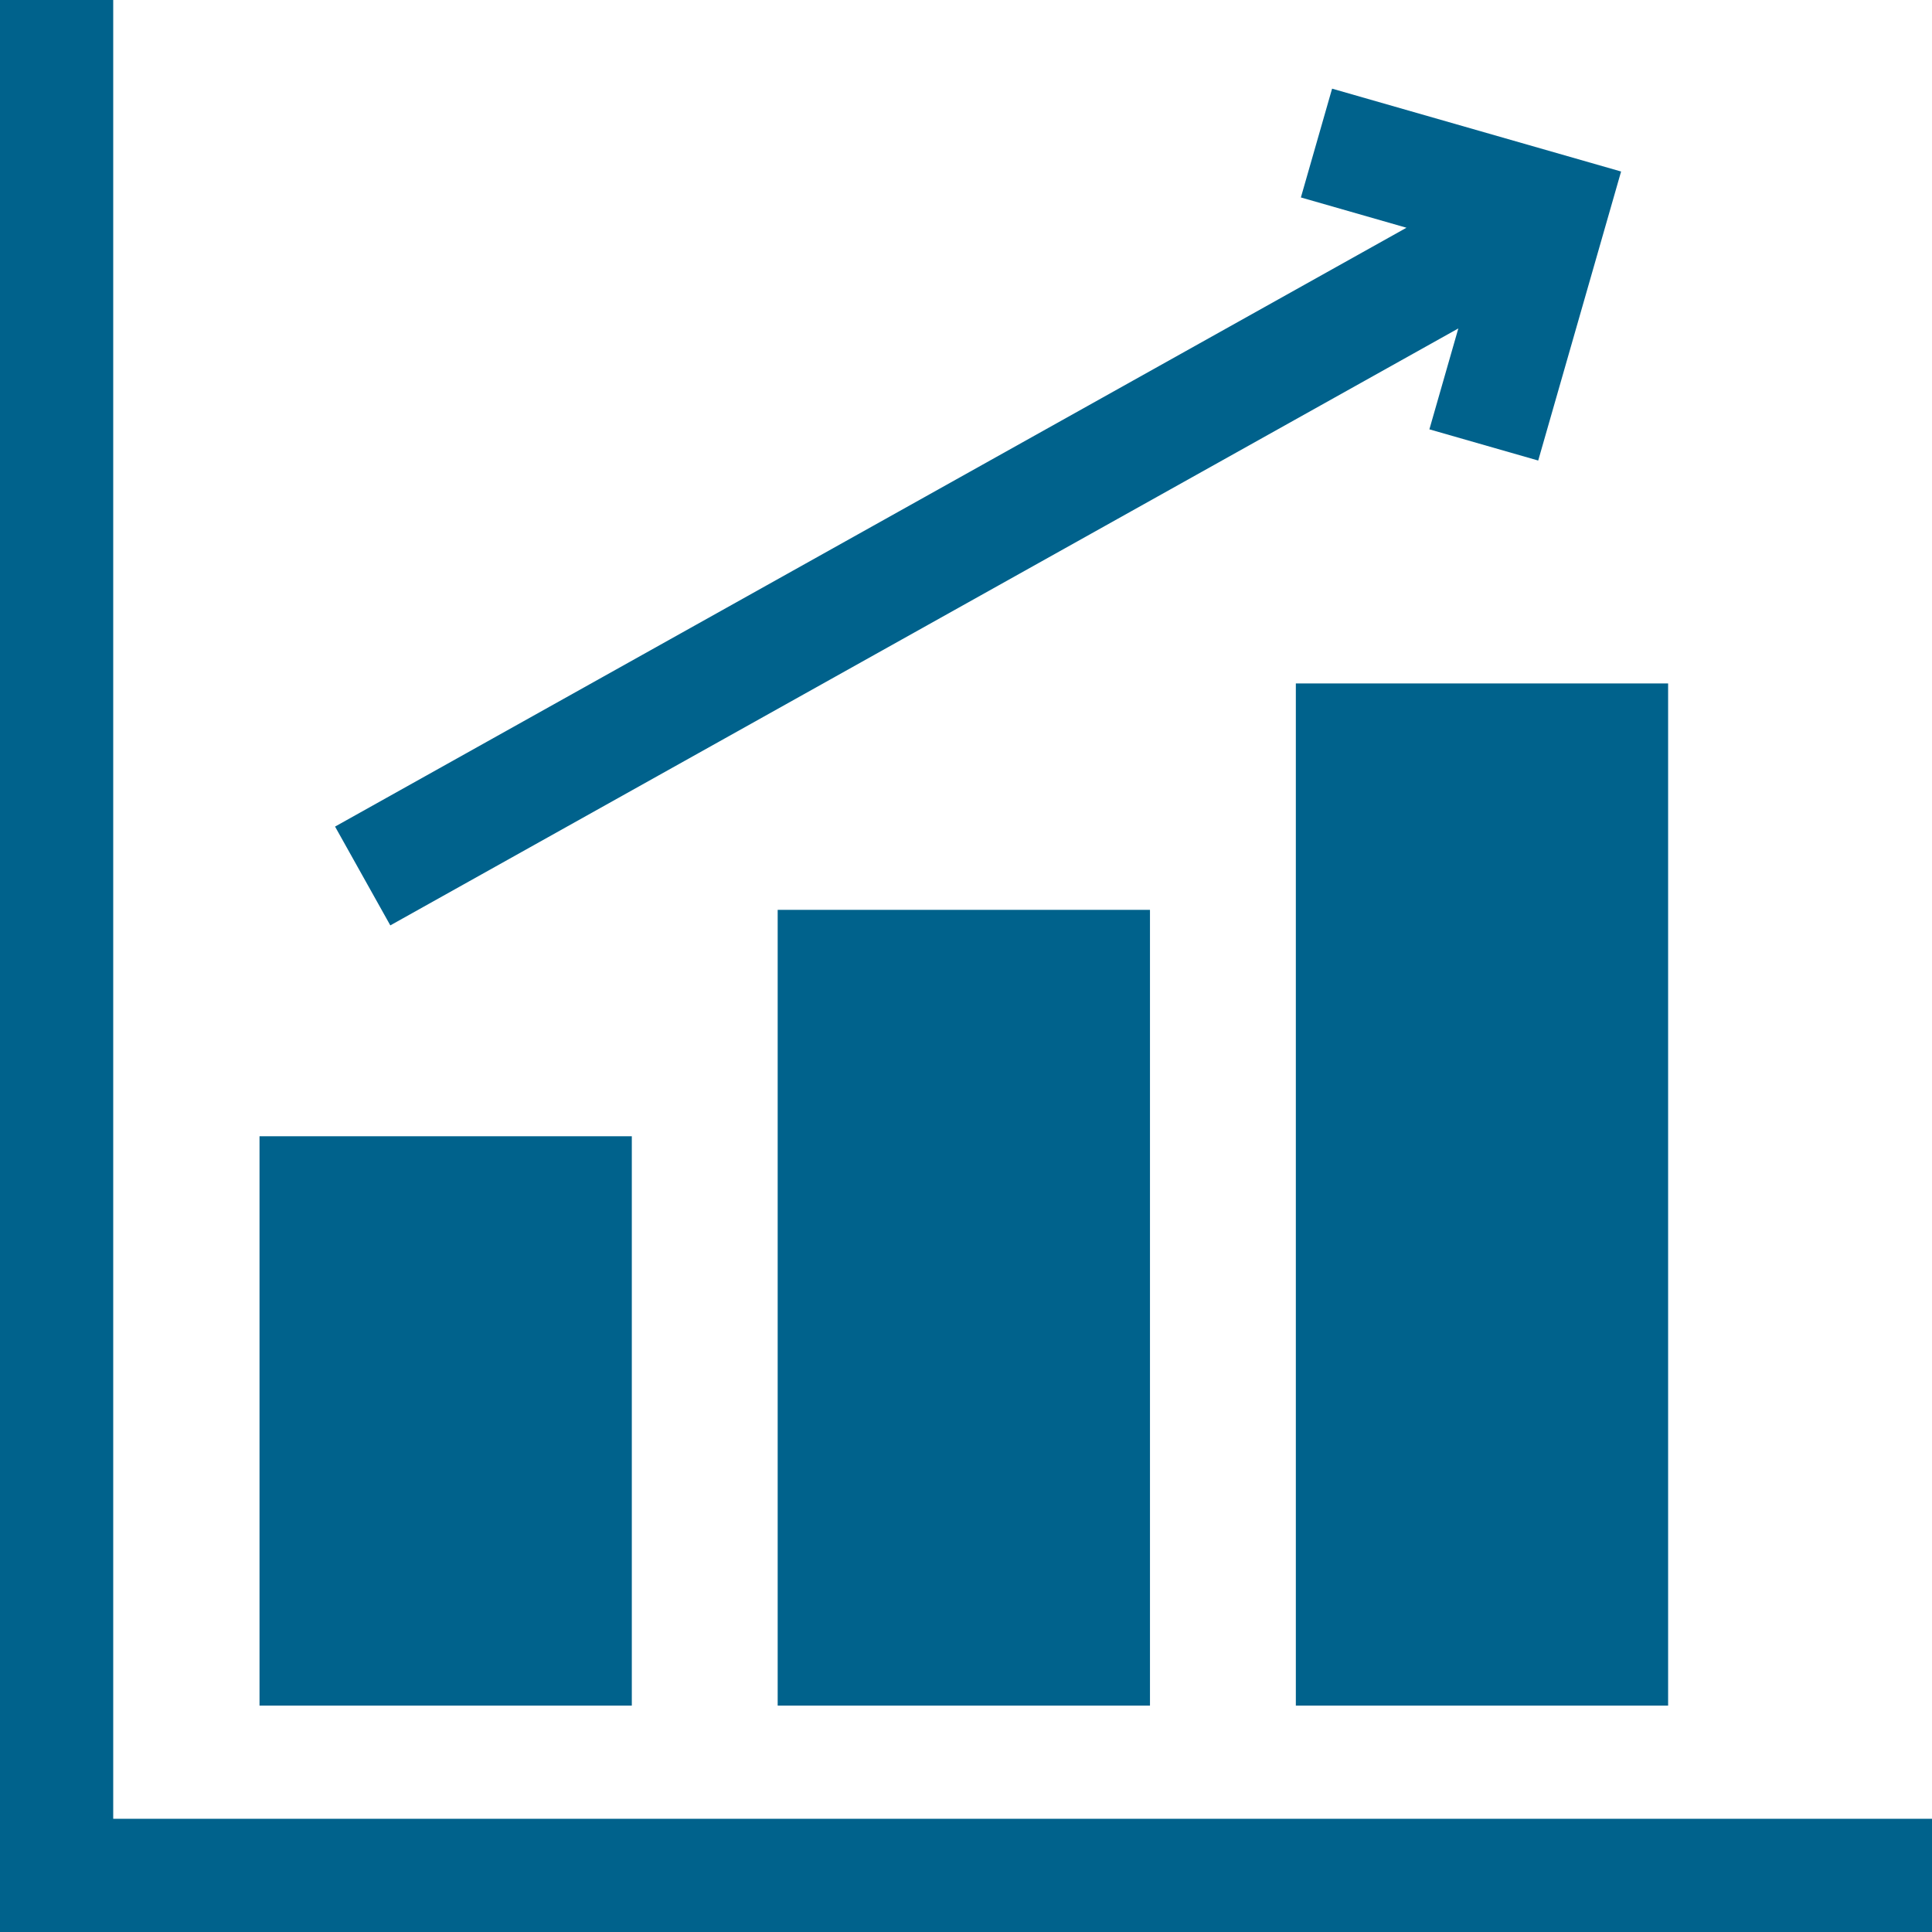 <svg width="80" height="80" viewBox="0 0 80 80" fill="none" xmlns="http://www.w3.org/2000/svg">
<path d="M4.688 75.312V0H0V80H80V75.312H4.688Z" fill="#00628C"/>
<path d="M10.746 47.05H26.162V70.625H10.746V47.05Z" fill="#00628C"/>
<path d="M32.202 37.675H47.618V70.625H32.202V37.675Z" fill="#00628C"/>
<path d="M53.658 28.3H69.073V70.625H53.658V28.3Z" fill="#00628C"/>
<path d="M16.162 38.318L60.386 13.6L59.188 17.778L63.694 19.07L67.126 7.102L55.159 3.671L53.867 8.176L58.239 9.43L13.874 34.227L16.162 38.318Z" fill="#00628C"/>
</svg>
